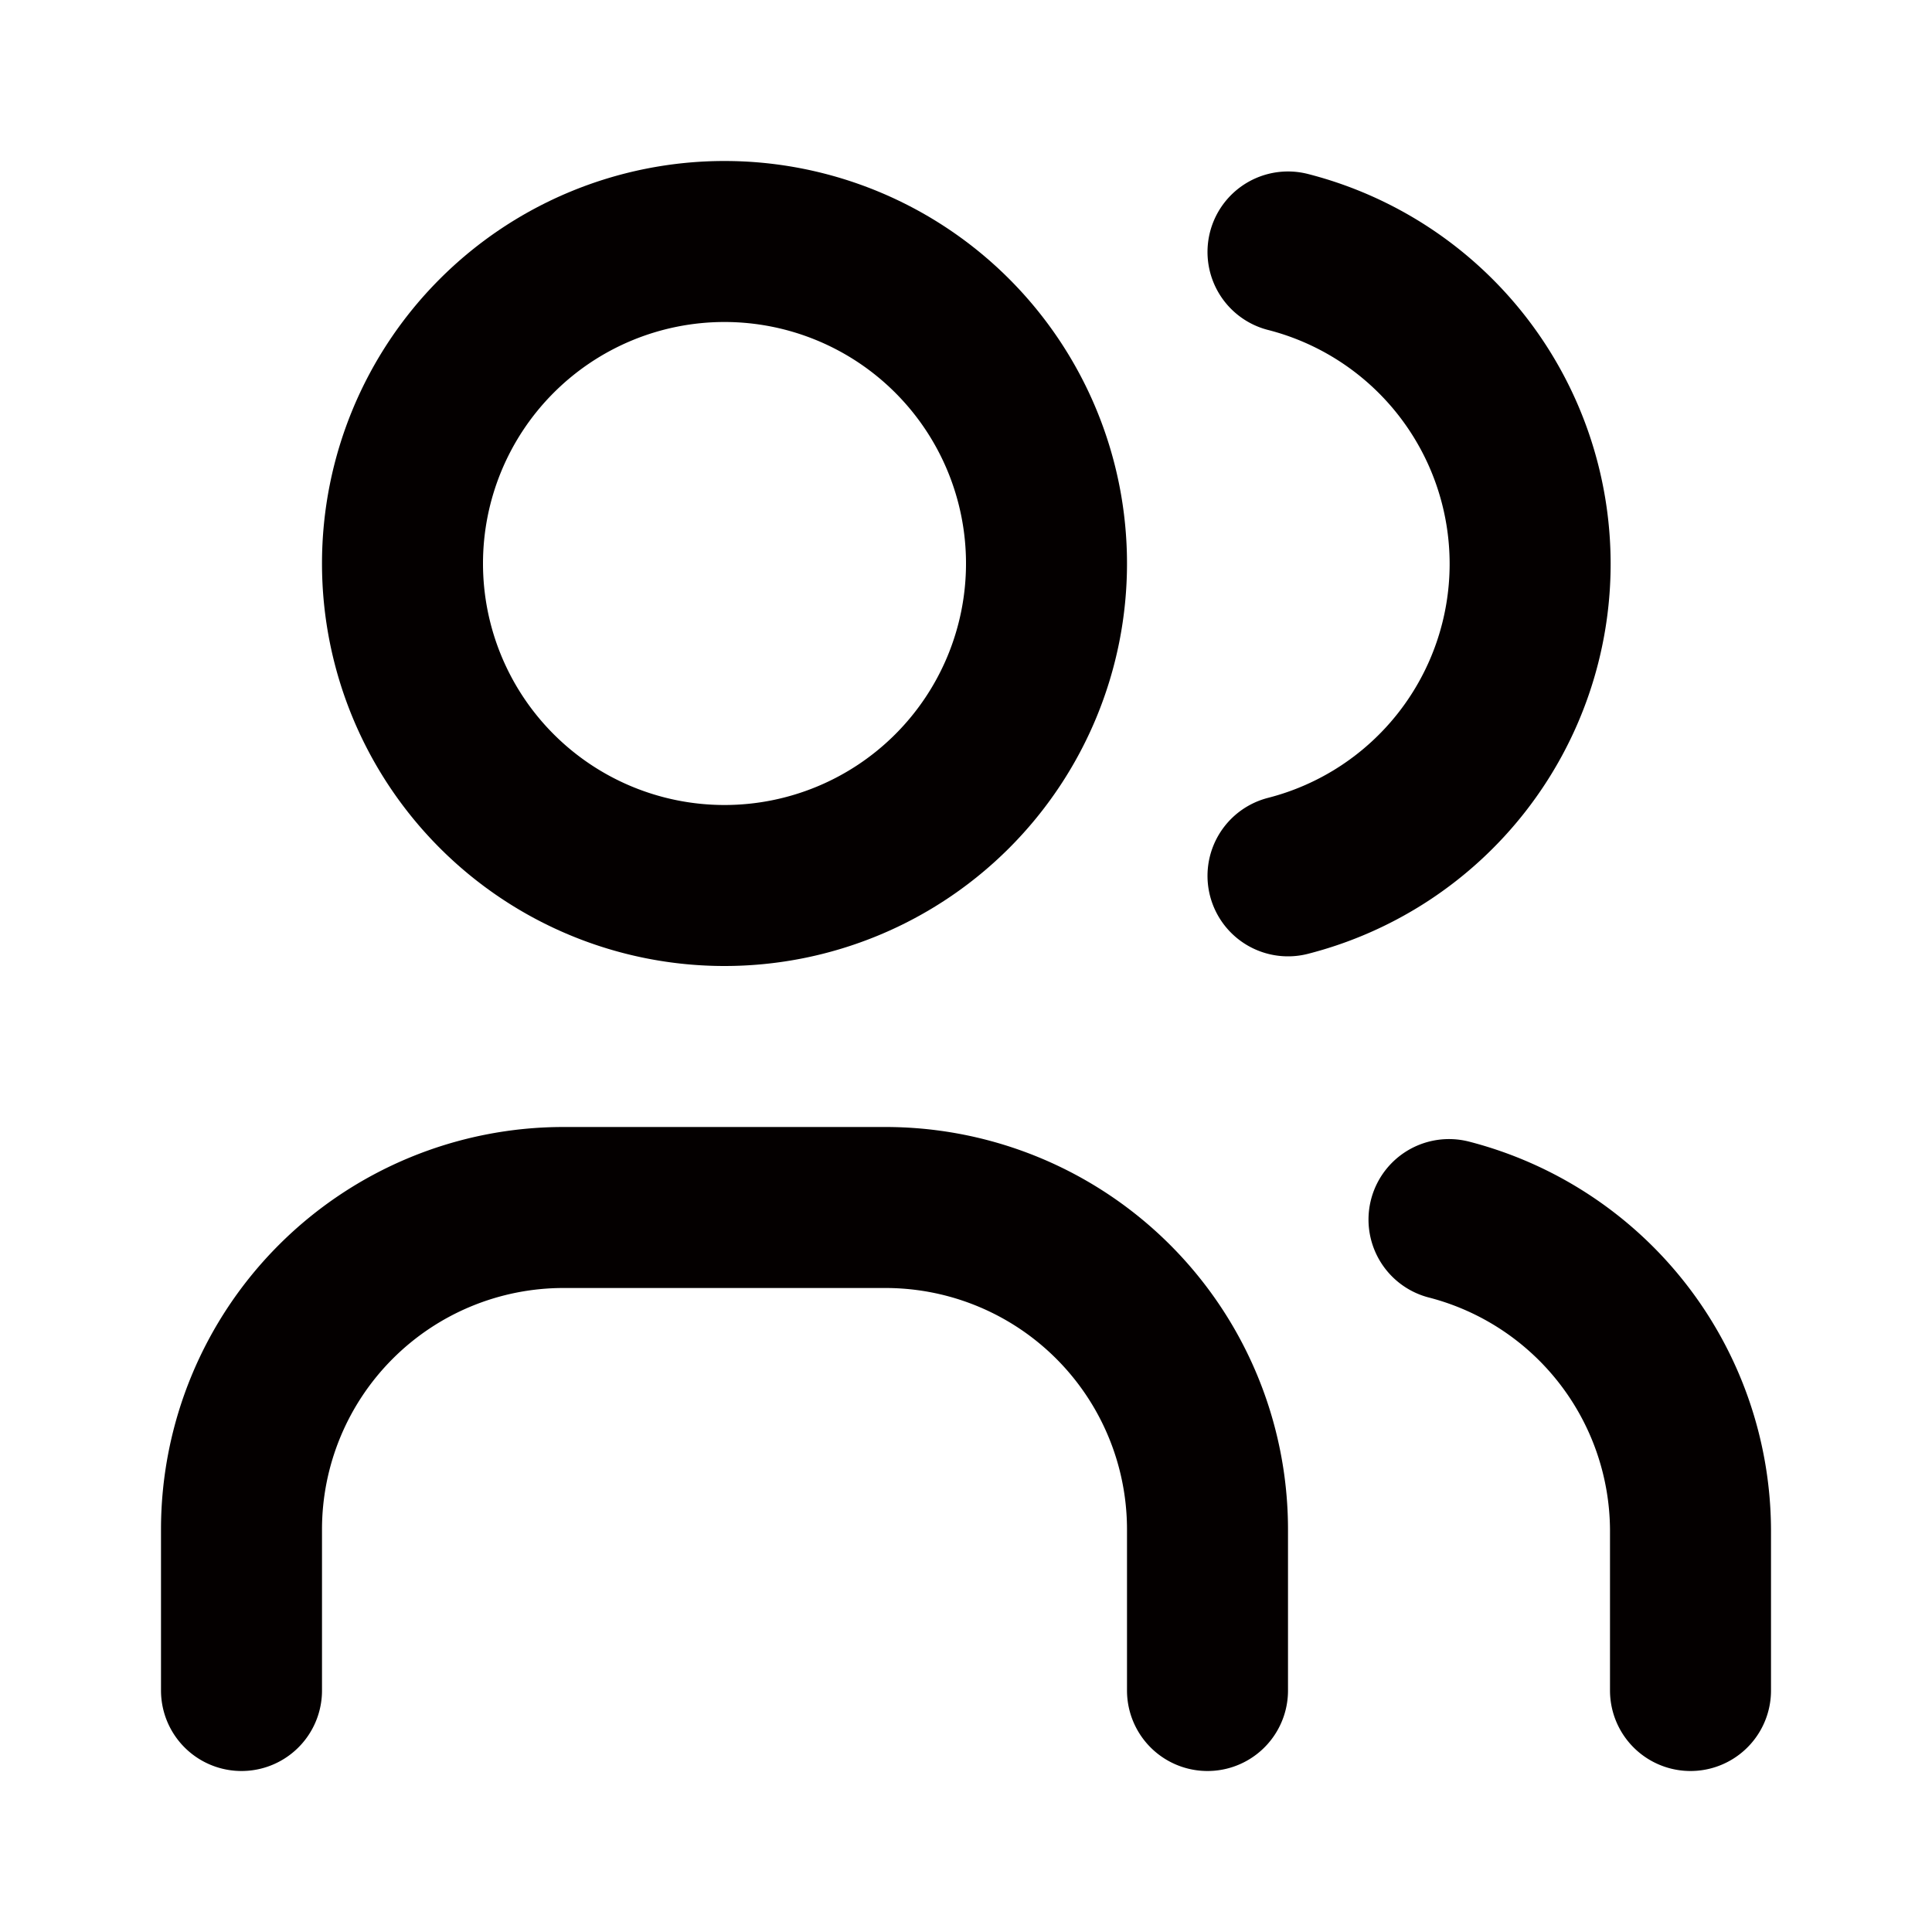 <svg xmlns="http://www.w3.org/2000/svg" viewBox="0 0 24 24"><defs><style>.cls-1,.cls-2{fill:none;}.cls-2{stroke:#040000;stroke-linecap:round;stroke-linejoin:round;stroke-width:2px;}</style></defs><g id="레이어_2" data-name="레이어 2"><g id="레이어_1-2" data-name="레이어 1"><path class="cls-1" d="M0,0H24V24H0Z"/><path class="cls-2" d="M5,7A4,4,0,1,0,9,3,4,4,0,0,0,5,7"/><path class="cls-2" d="M3,21V19a4,4,0,0,1,4-4h4a4,4,0,0,1,4,4v2"/><path class="cls-2" d="M16,3.13a4,4,0,0,1,0,7.75"/><path class="cls-2" d="M21,21V19a4,4,0,0,0-3-3.85"/></g></g></svg>